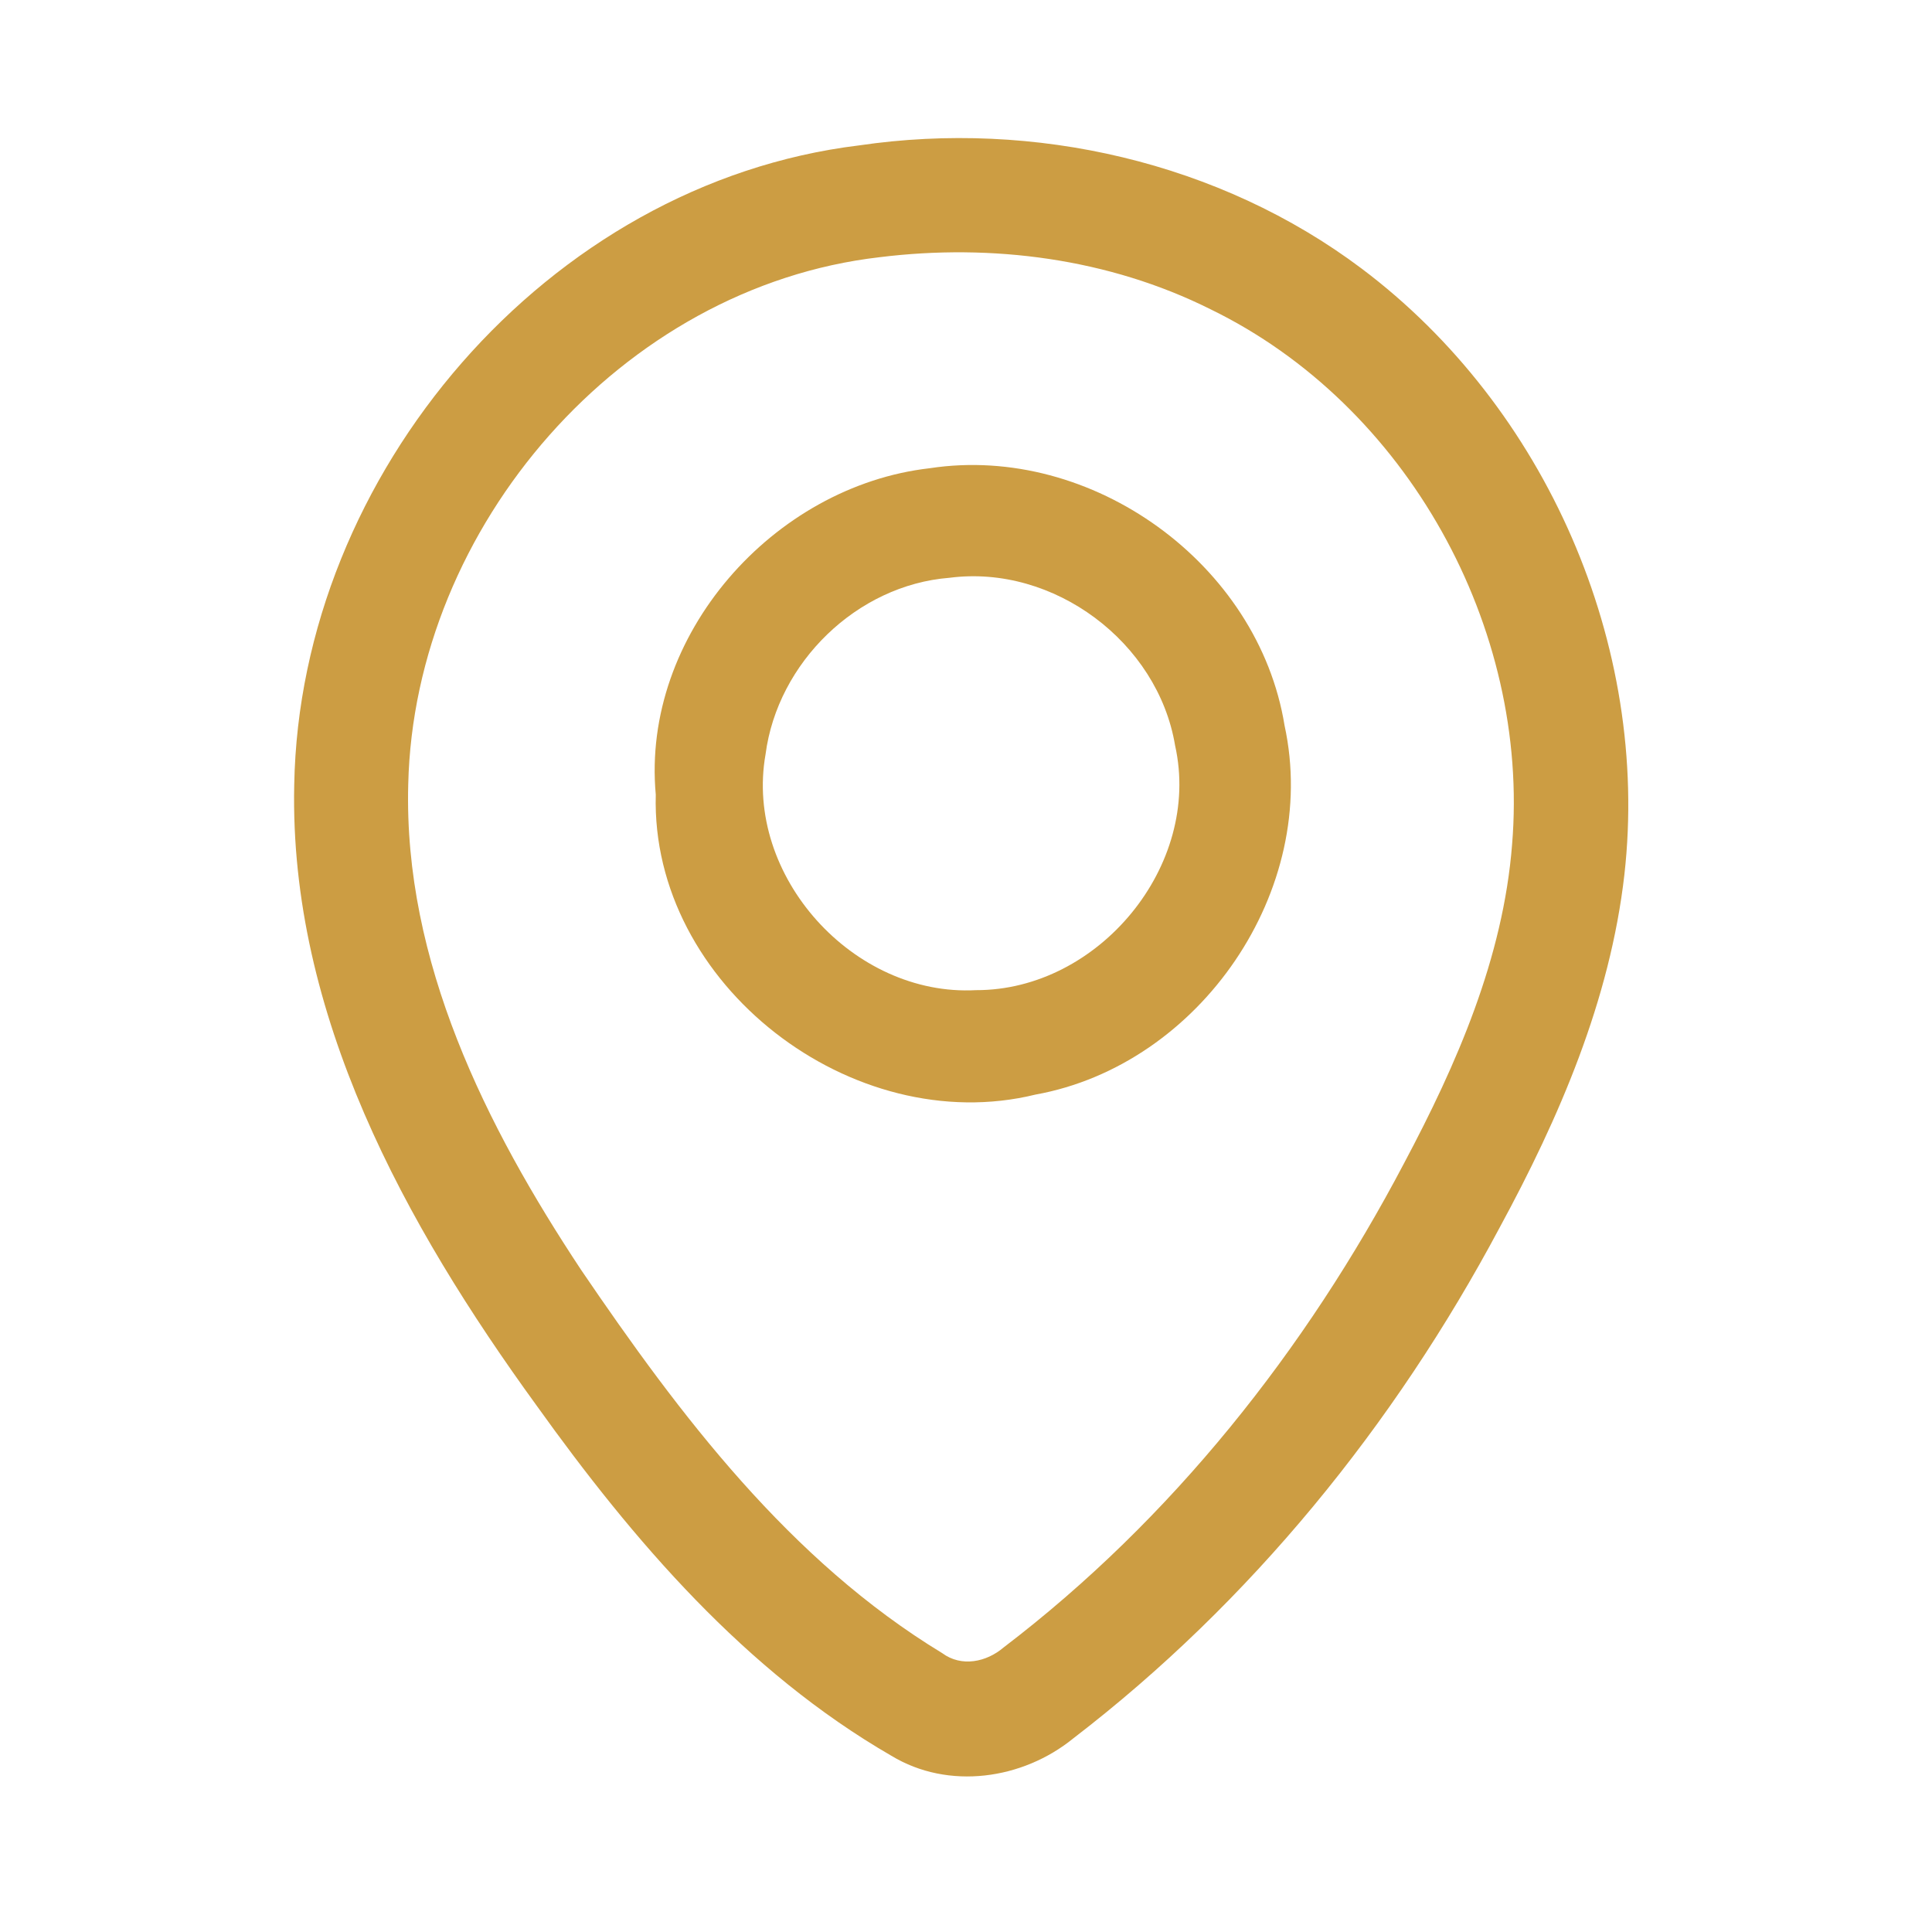 <?xml version="1.0" encoding="UTF-8" ?>
<!DOCTYPE svg PUBLIC "-//W3C//DTD SVG 1.1//EN" "http://www.w3.org/Graphics/SVG/1.1/DTD/svg11.dtd">
<svg width="192pt" height="192pt" viewBox="0 0 192 192" version="1.1" xmlns="http://www.w3.org/2000/svg">
<g id="#cc9d43ff">
<path fill="#cc9d43" opacity="1.00" d=" M 85.37 14.45 C 102.76 11.89 121.22 16.09 135.33 26.70 C 153.63 40.46 164.00 64.13 161.43 86.92 C 160.01 99.38 154.96 111.08 149.02 122.02 C 138.59 141.60 124.29 159.23 106.66 172.76 C 101.63 176.85 94.26 177.92 88.59 174.49 C 74.09 166.11 62.95 153.13 53.31 139.66 C 40.27 121.70 28.74 100.82 29.24 77.99 C 29.79 47.11 54.40 18.22 85.37 14.45 M 87.42 25.56 C 61.73 28.52 41.17 52.35 40.57 77.94 C 40.10 95.54 48.28 111.91 57.77 126.23 C 67.58 140.66 78.49 155.09 93.64 164.29 C 95.55 165.70 98.03 165.18 99.74 163.72 C 116.44 150.99 129.78 134.15 139.53 115.61 C 144.78 105.74 149.39 95.19 150.27 83.92 C 152.06 62.36 139.81 40.22 120.29 30.73 C 110.18 25.68 98.57 24.18 87.42 25.56 Z" />
<path fill="#cc9d43" opacity="1.00" d=" M 92.41 46.53 C 108.50 44.08 125.06 56.03 127.66 72.11 C 131.21 88.43 119.26 105.83 102.90 108.78 C 84.74 113.23 64.65 97.87 65.17 78.97 C 63.72 63.13 76.85 48.30 92.41 46.53 M 94.36 57.42 C 85.15 58.14 77.27 65.85 76.08 74.96 C 73.94 87.03 84.79 99.06 97.00 98.40 C 109.16 98.43 119.45 86.03 116.78 74.09 C 115.07 63.81 104.71 56.07 94.36 57.42 Z" />
</g>
</svg>

